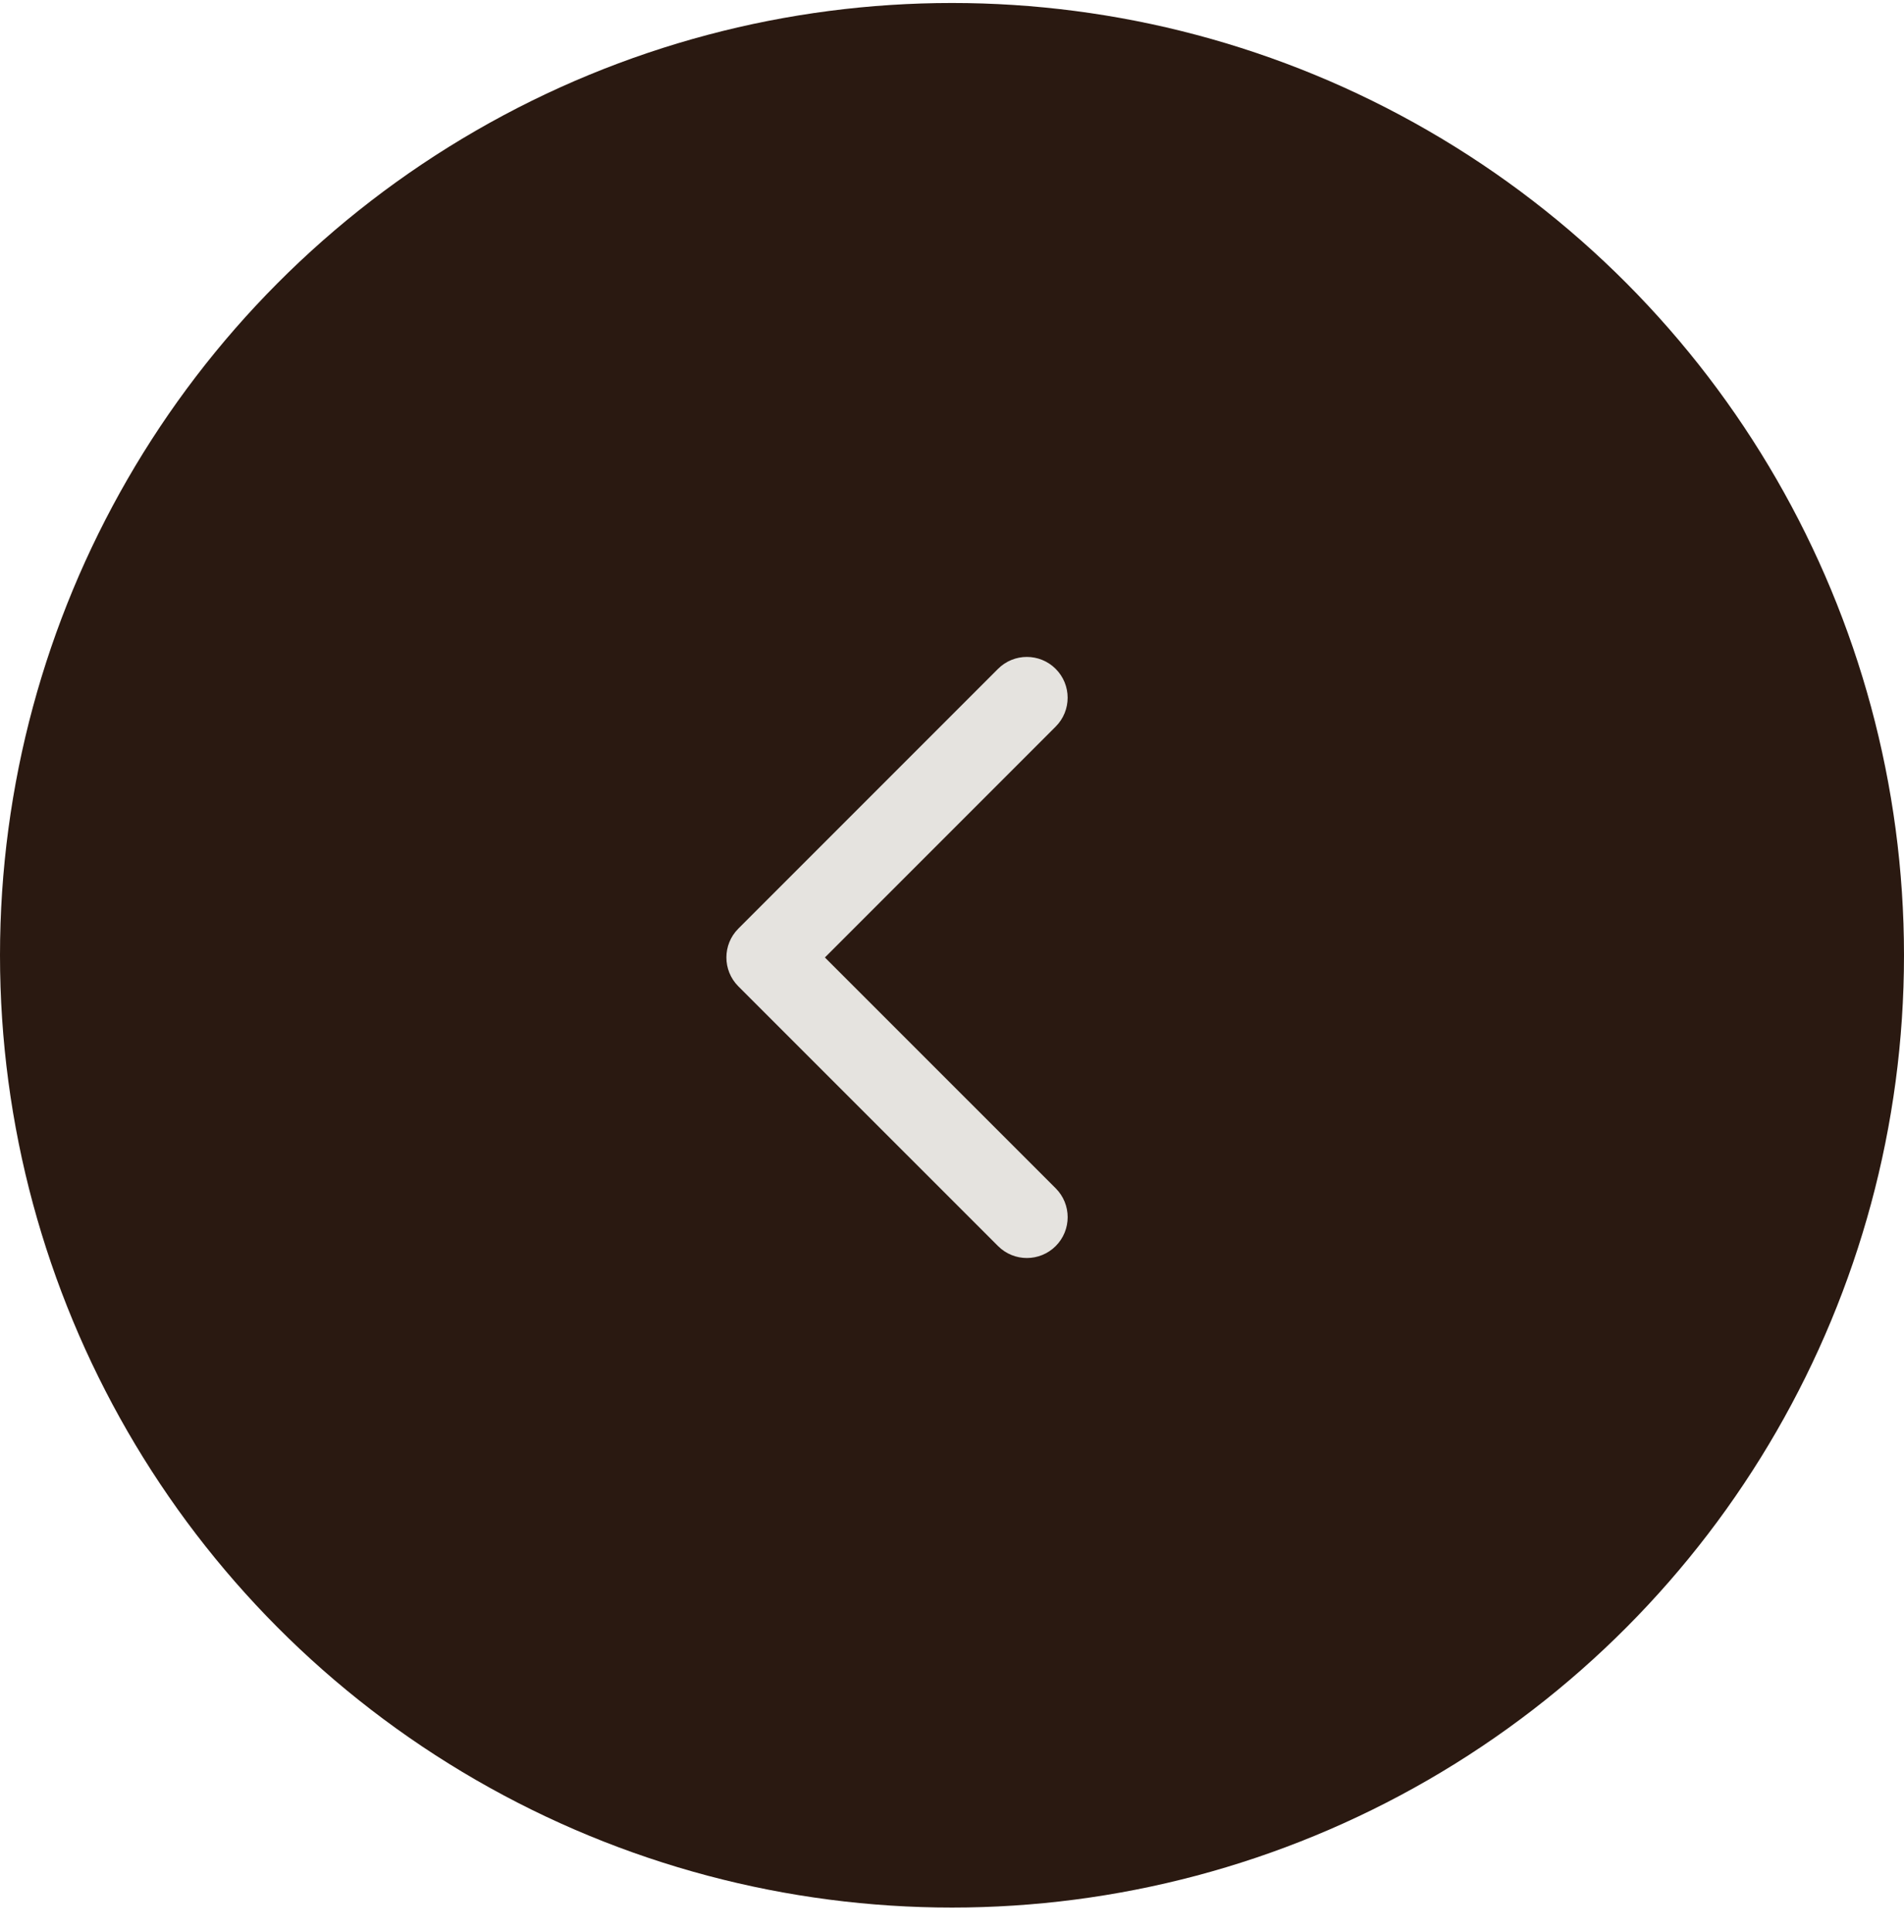 <svg width="70" height="71" viewBox="0 0 70 71" fill="none" xmlns="http://www.w3.org/2000/svg">
<circle r="35" transform="matrix(-1 0 0 1 35 35.11)" fill="#2A1911"/>
<path d="M27.145 34.13C26.559 34.716 26.56 35.666 27.145 36.252L36.692 45.797C37.278 46.383 38.227 46.383 38.813 45.797C39.399 45.211 39.399 44.261 38.813 43.675L30.327 35.191L38.812 26.705C39.398 26.119 39.398 25.169 38.812 24.584C38.226 23.998 37.276 23.998 36.691 24.584L27.145 34.13ZM29.166 33.691L28.206 33.691L28.206 36.691L29.166 36.691L29.166 33.691Z" fill="#E5E3DF"/>
</svg>
